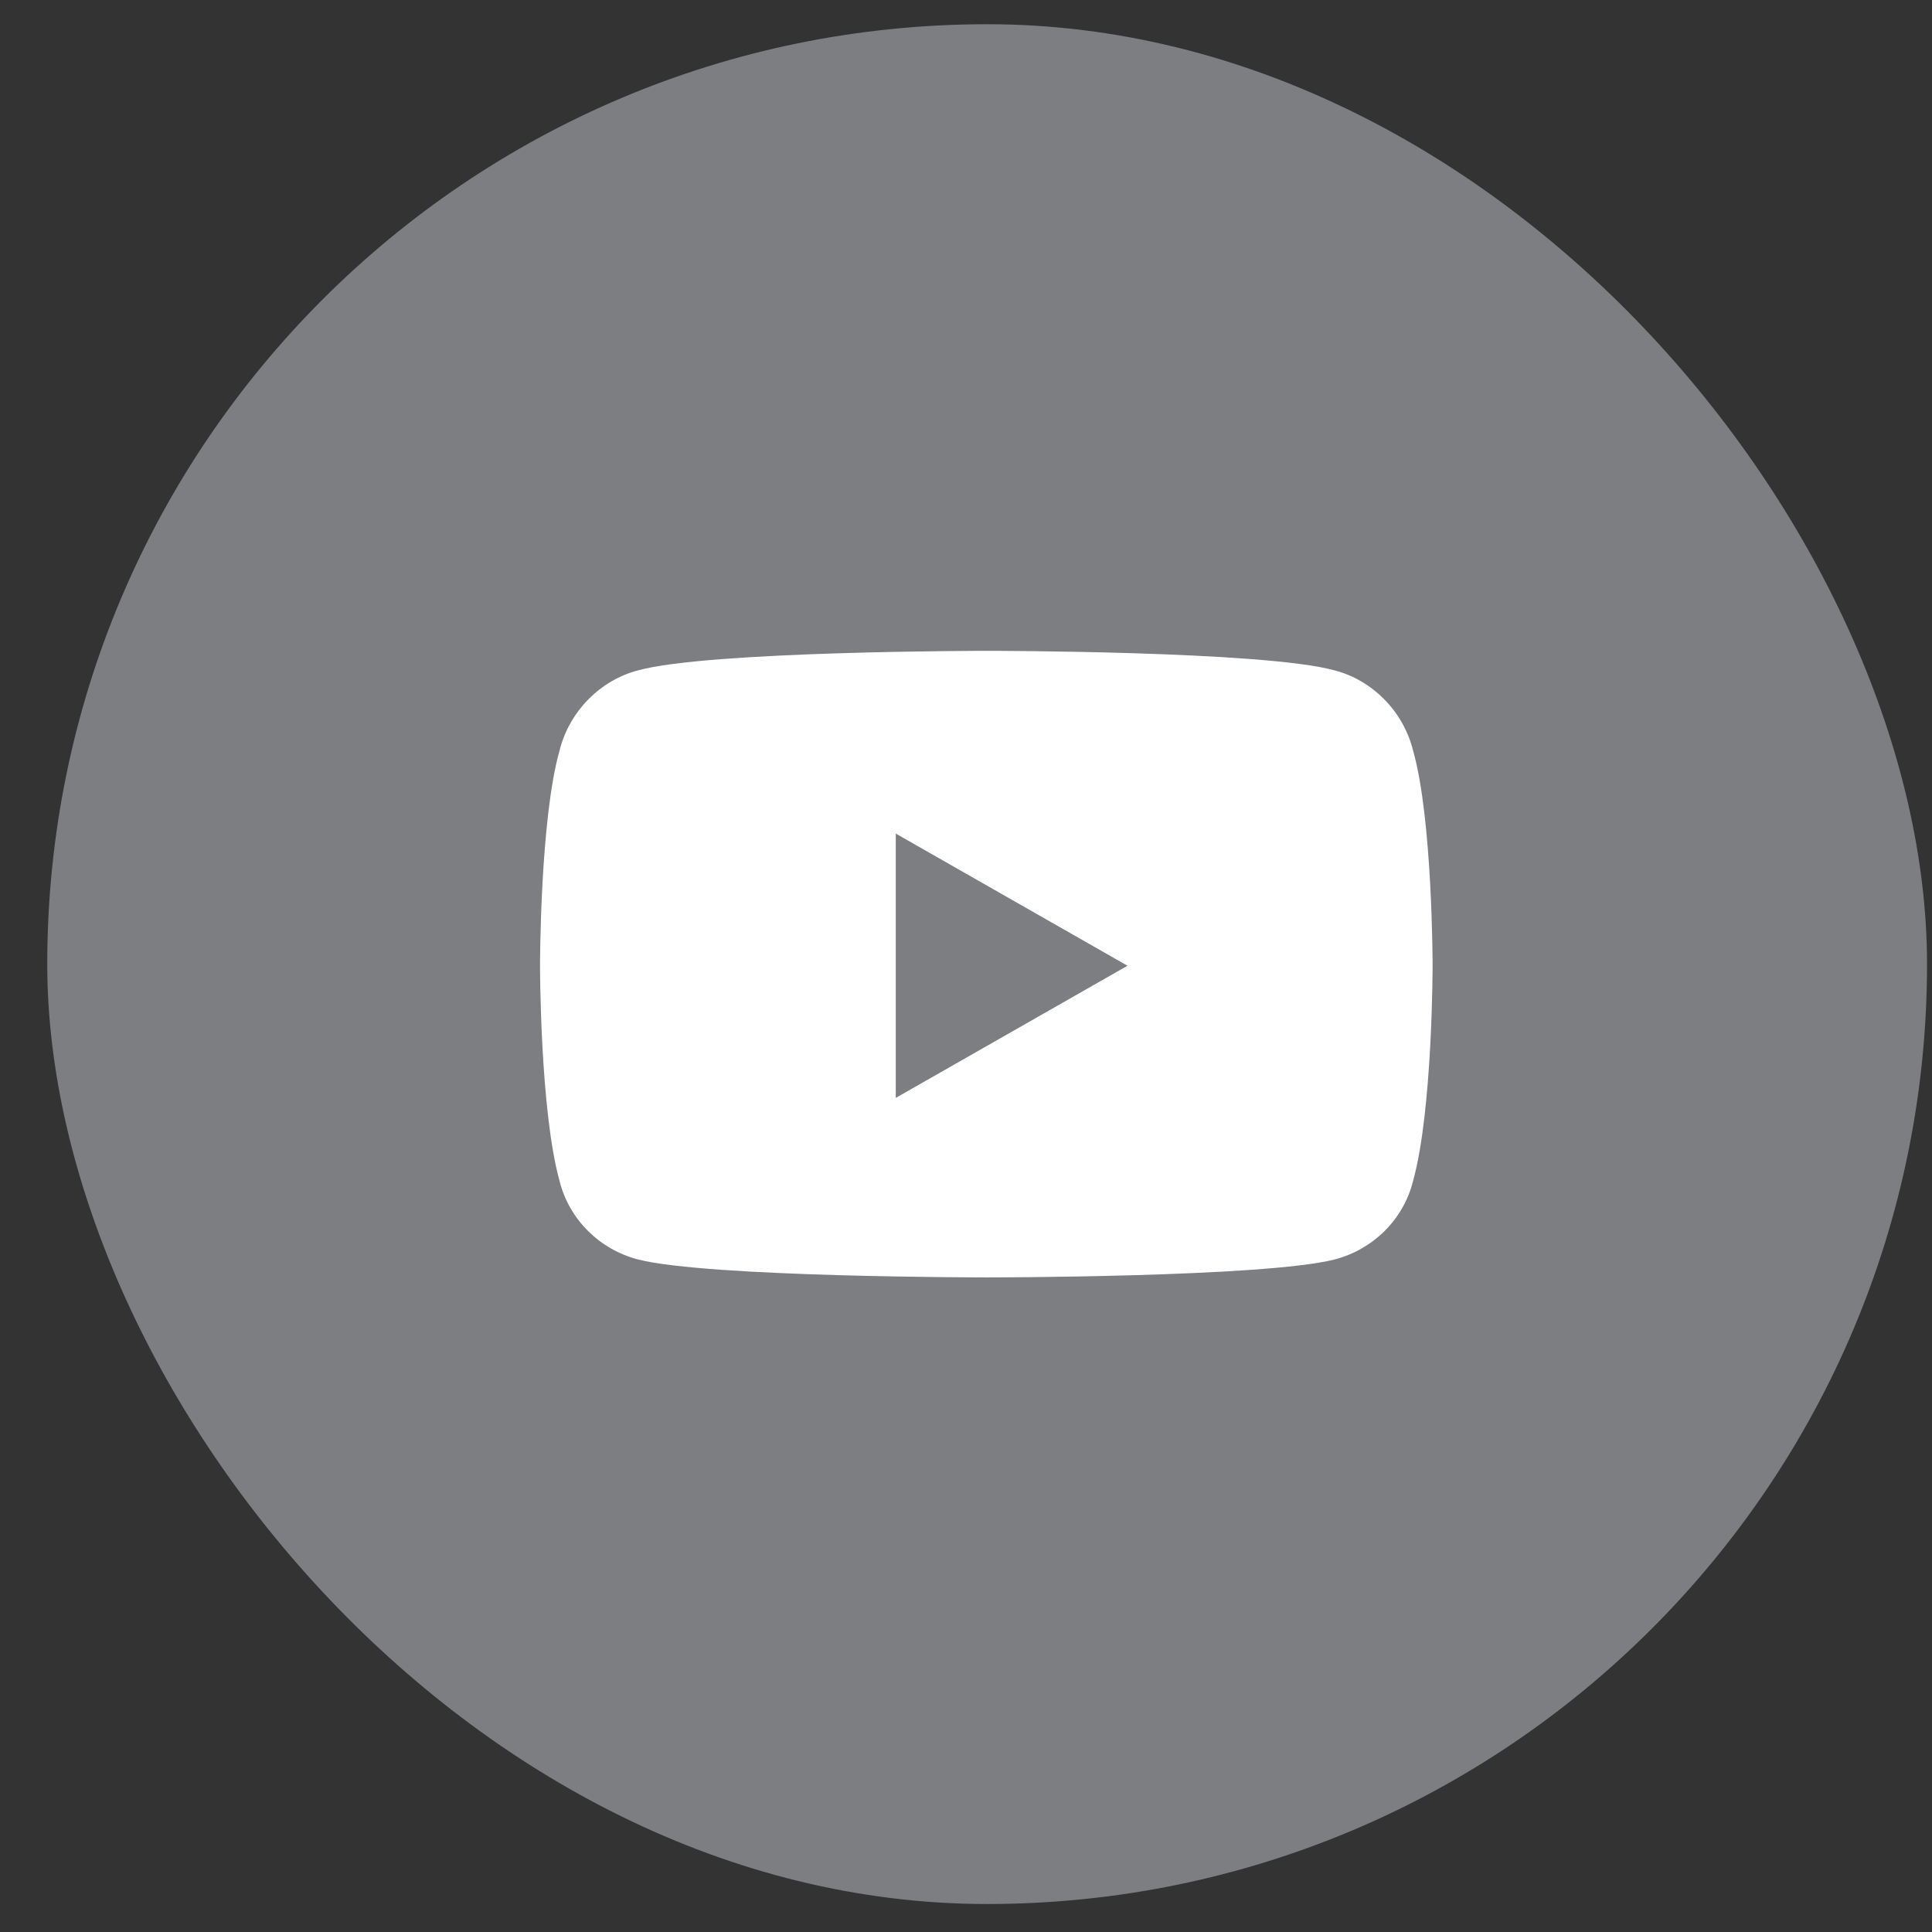 <svg width="37" height="37" viewBox="0 0 37 37" fill="none" xmlns="http://www.w3.org/2000/svg">
<rect x="0" y="0" width="37" height="37" fill="#333333" stroke="none"/>
<rect x="0.905" y="0.464" width="36" height="36" rx="18" fill="#7C7E82"/>
<path d="M27.061 14.37C27.436 15.683 27.436 18.495 27.436 18.495C27.436 18.495 27.436 21.276 27.061 22.62C26.874 23.37 26.28 23.933 25.561 24.12C24.218 24.464 18.905 24.464 18.905 24.464C18.905 24.464 13.561 24.464 12.217 24.12C11.499 23.933 10.905 23.37 10.717 22.62C10.342 21.276 10.342 18.495 10.342 18.495C10.342 18.495 10.342 15.683 10.717 14.37C10.905 13.62 11.499 13.026 12.217 12.839C13.561 12.464 18.905 12.464 18.905 12.464C18.905 12.464 24.218 12.464 25.561 12.839C26.28 13.026 26.874 13.62 27.061 14.37ZM17.155 21.026L21.593 18.495L17.155 15.964V21.026Z" fill="white"/>
</svg>
